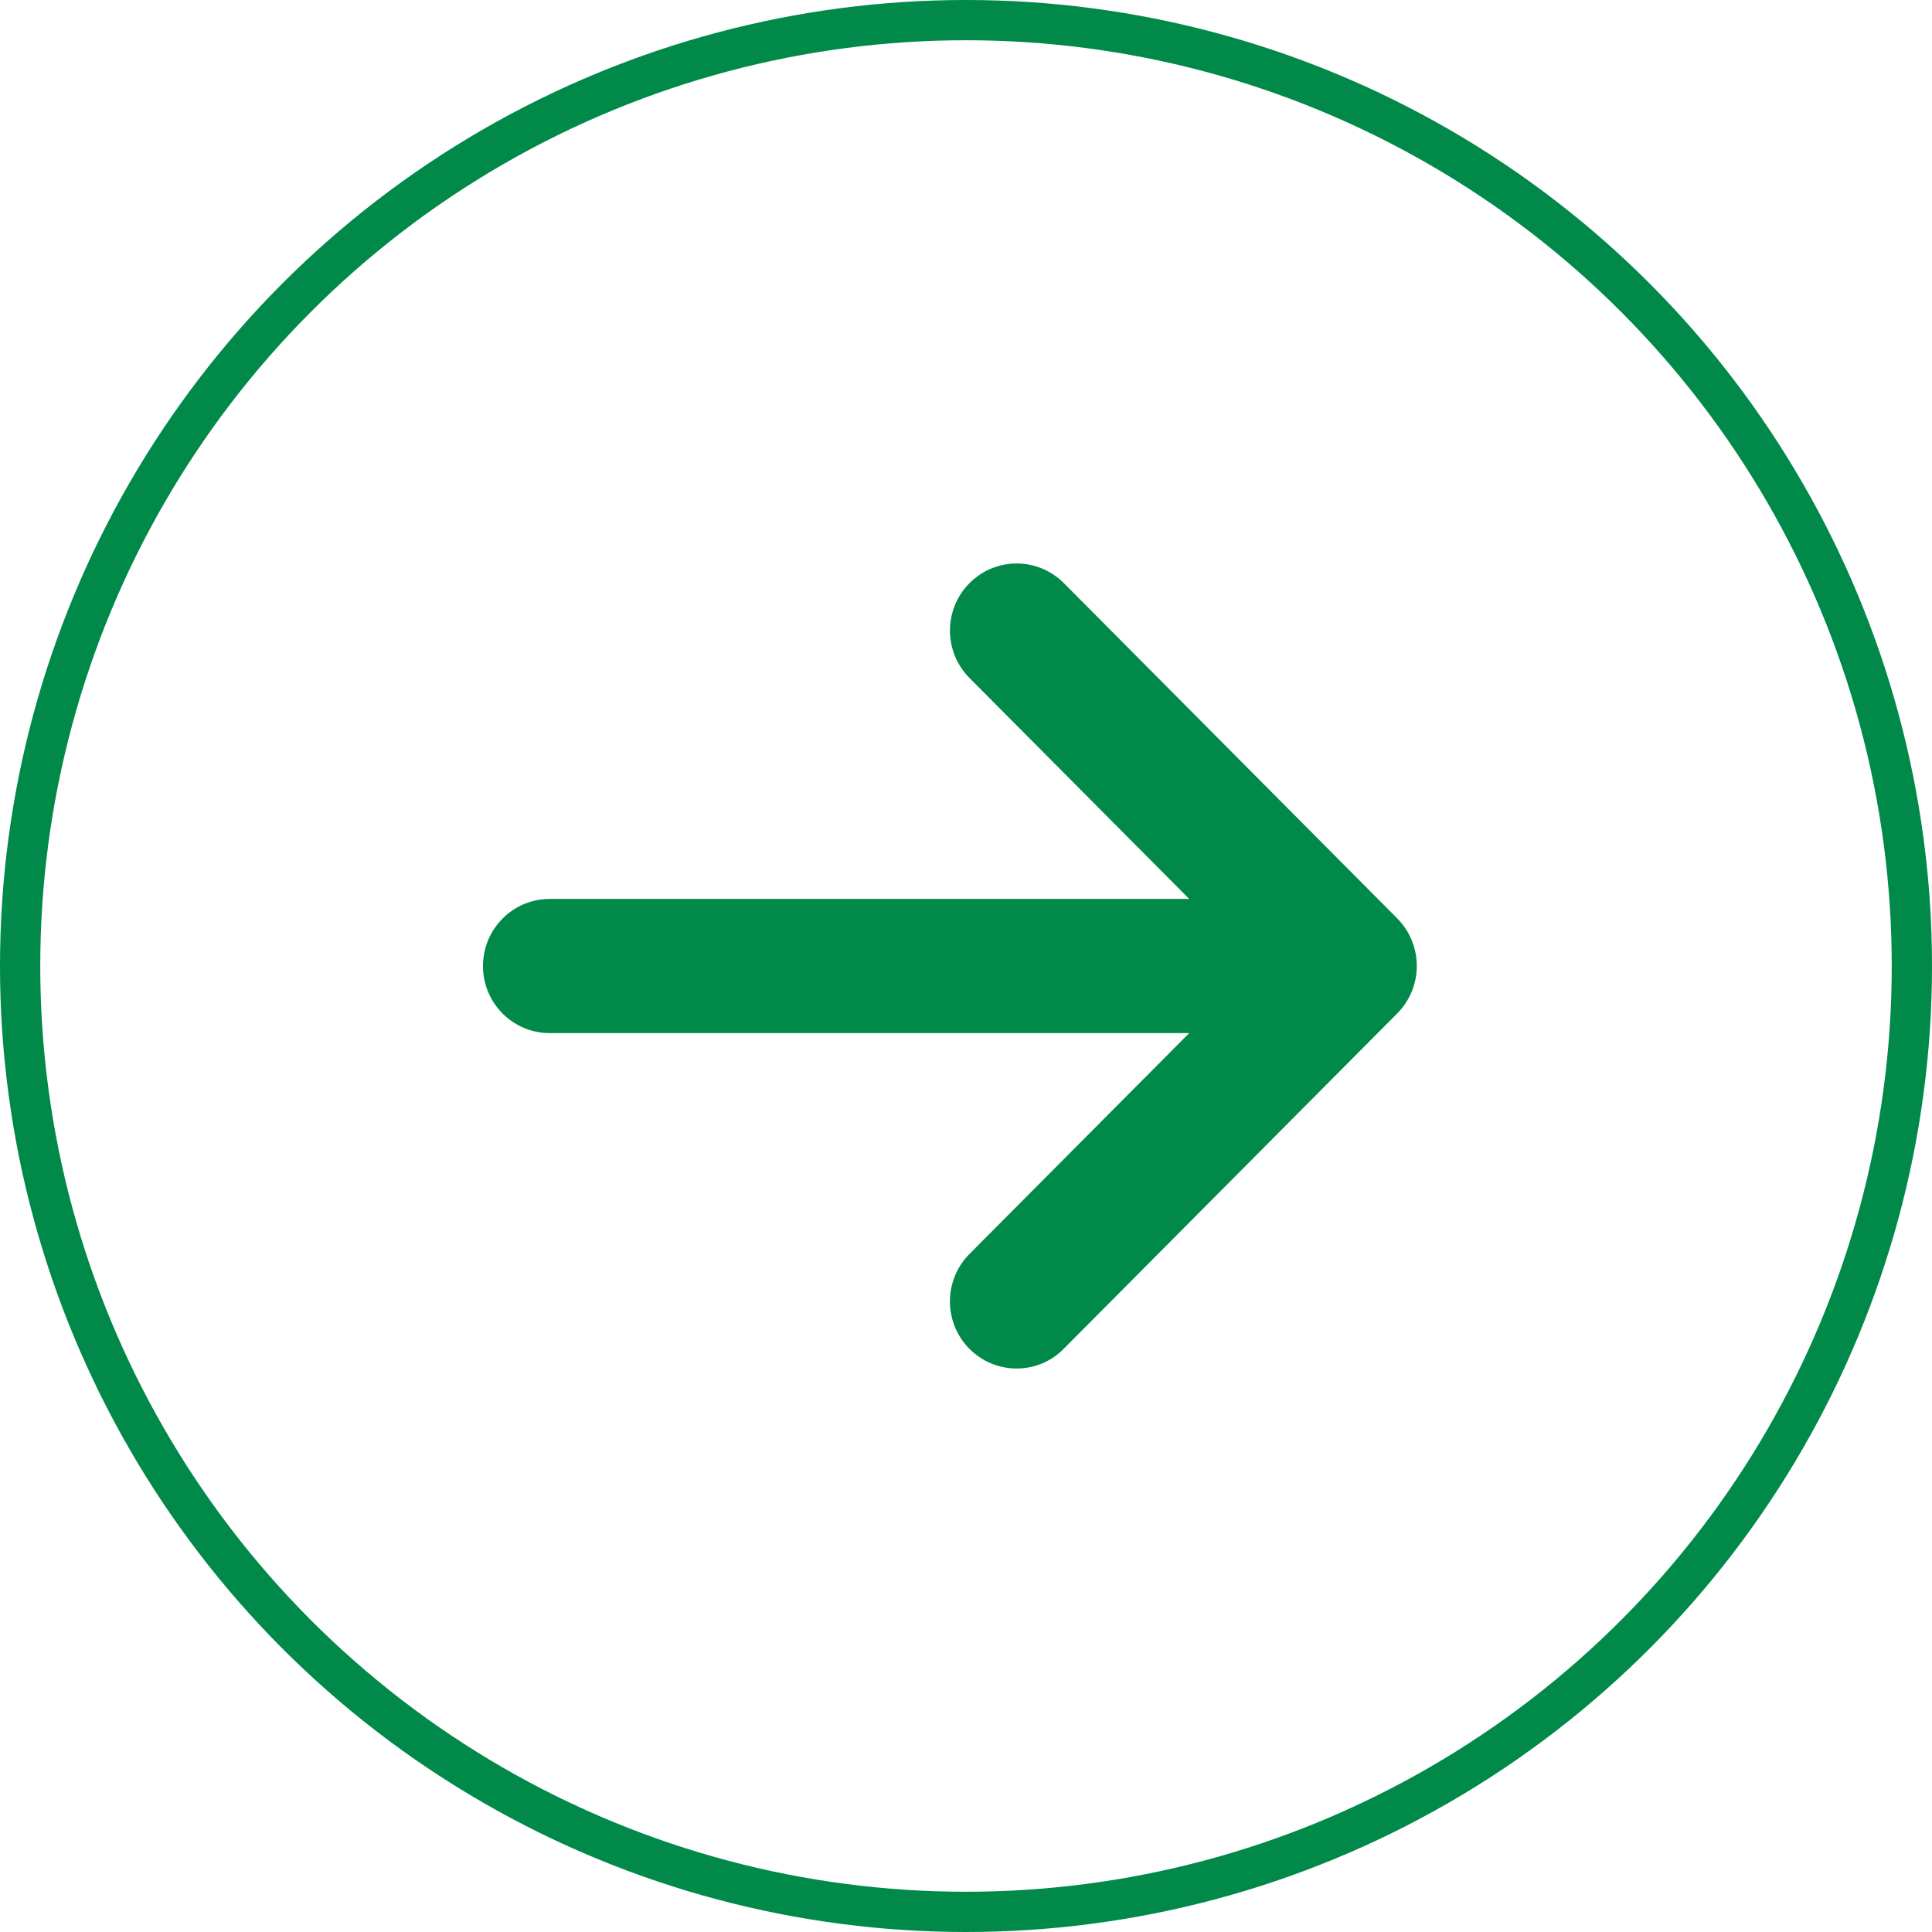 <svg width="48" height="48" viewBox="0 0 48 48" fill="none" xmlns="http://www.w3.org/2000/svg">
<circle cx="24" cy="24" r="23.5" stroke="#008949"/>
<path d="M34.714 25.178L26.428 33.51C26.107 33.839 25.682 34 25.258 34C24.833 34 24.409 33.837 24.086 33.512C23.439 32.861 23.439 31.806 24.086 31.155L29.546 25.667H13.657C12.742 25.667 12 24.922 12 24.001C12 23.079 12.742 22.334 13.657 22.334H29.546L24.087 16.845C23.44 16.194 23.44 15.139 24.087 14.488C24.735 13.837 25.783 13.837 26.431 14.488L34.717 22.821C35.361 23.475 35.361 24.527 34.714 25.178Z" fill="#008949"/>
</svg>
